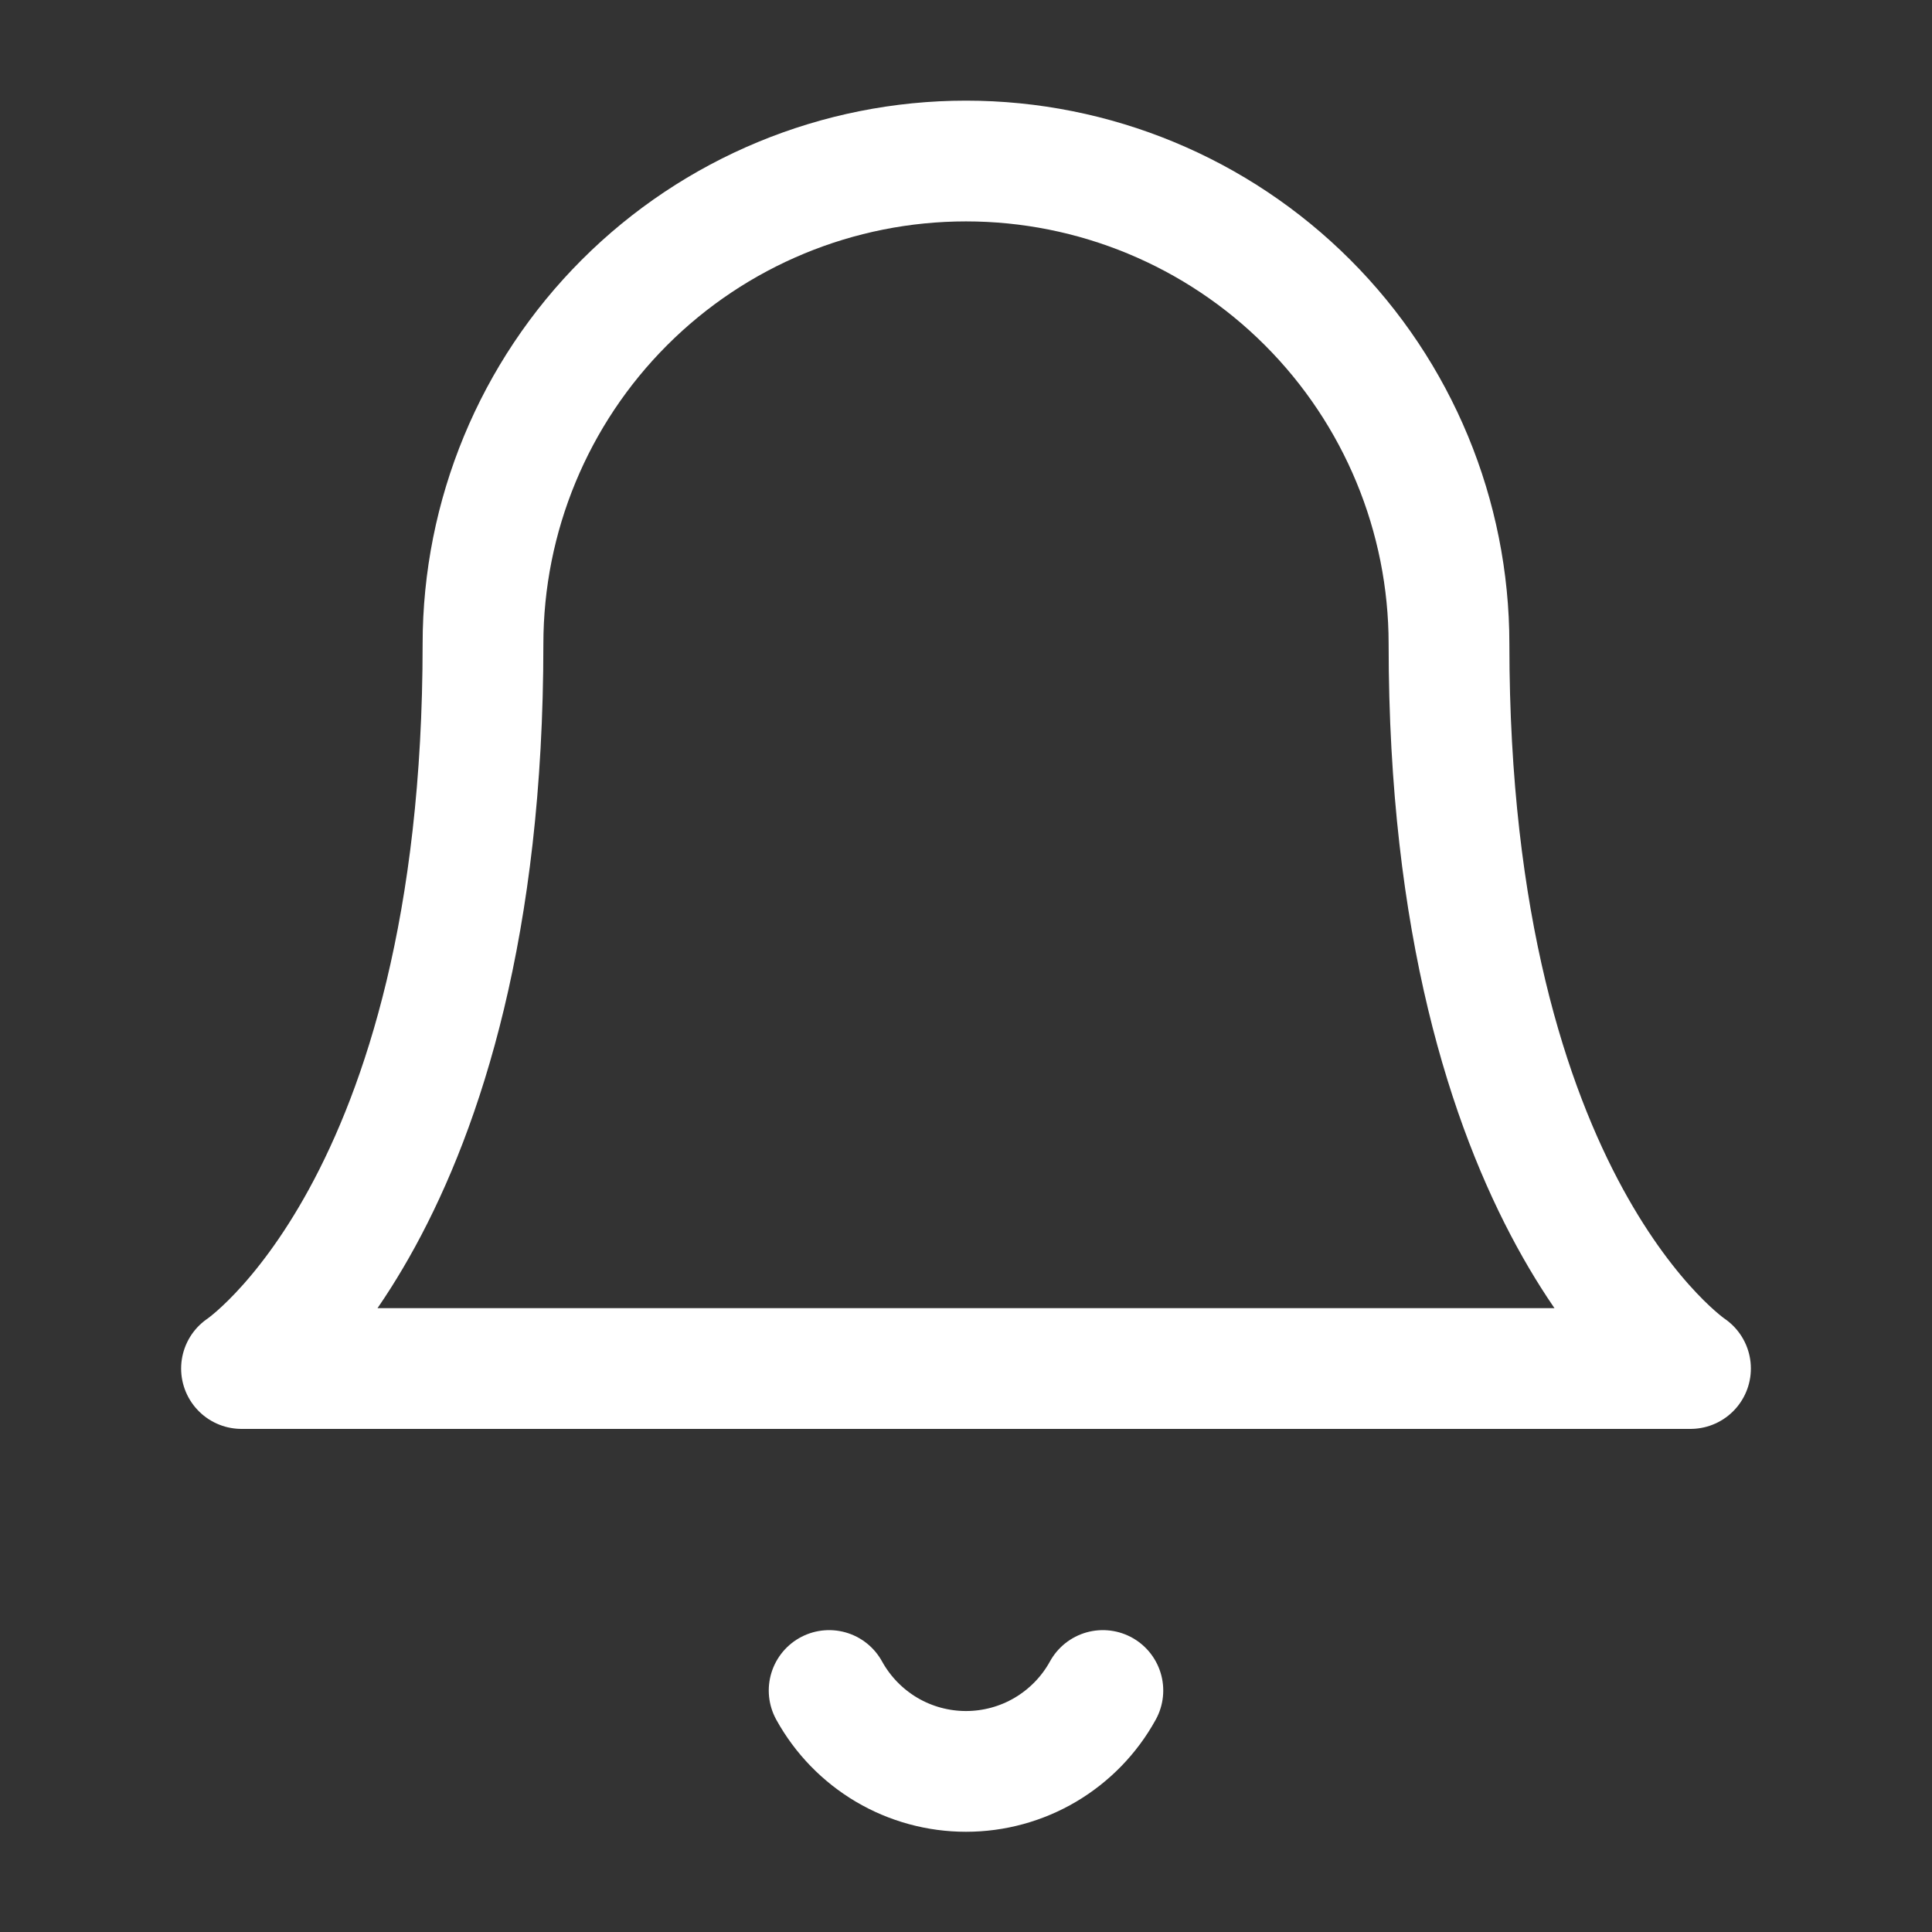 <svg width="32" height="32" viewBox="0 0 32 32" fill="none" xmlns="http://www.w3.org/2000/svg">
<rect x="0" y="0" width="32" height="32" fill="#333333" stroke="none"/>
<path d="M8 10.667C8 8.545 8.843 6.51 10.343 5.01C11.843 3.51 13.878 2.667 16 2.667C18.122 2.667 20.157 3.51 21.657 5.01C23.157 6.51 24 8.545 24 10.667C24 20 28 22.667 28 22.667H4C4 22.667 8 20 8 10.667Z" stroke="white" stroke-width="2" stroke-linecap="round" stroke-linejoin="round"/>
<path d="M13.733 28C13.957 28.406 14.285 28.744 14.683 28.98C15.082 29.216 15.537 29.34 16 29.34C16.463 29.34 16.918 29.216 17.317 28.98C17.715 28.744 18.044 28.406 18.267 28" stroke="white" stroke-width="2" stroke-linecap="round" stroke-linejoin="round"/>
</svg>
